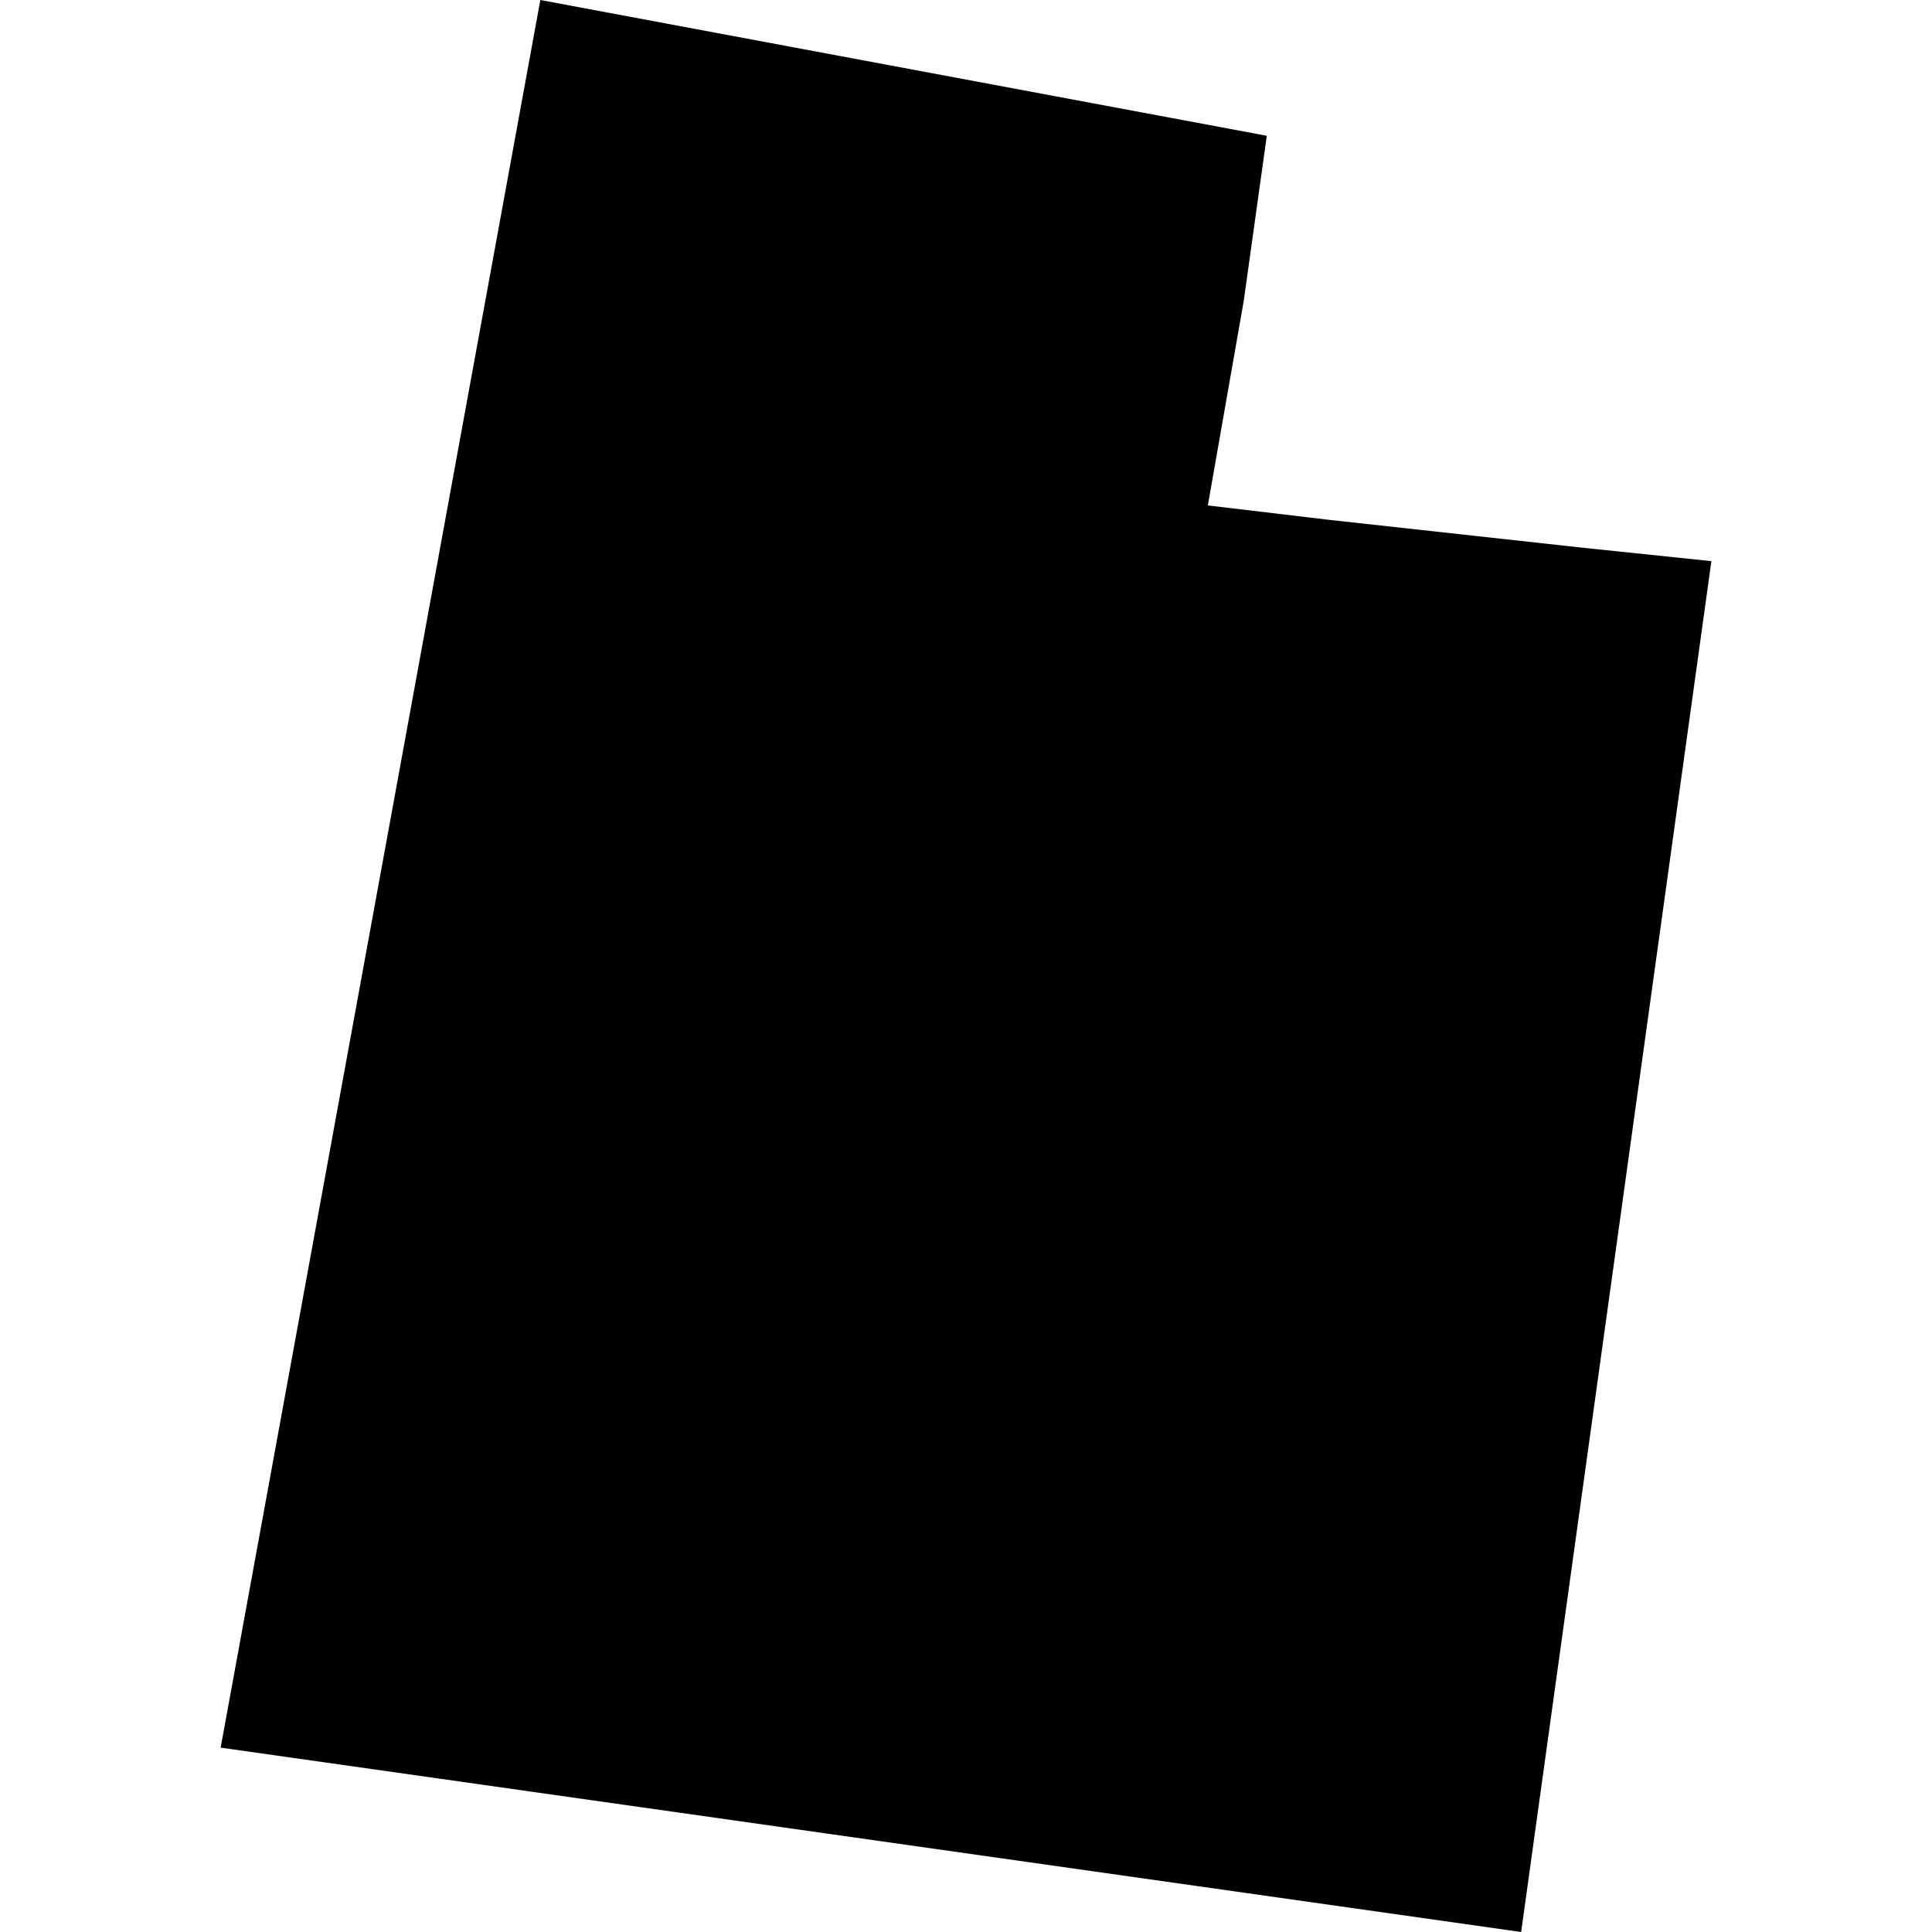 <?xml version="1.0" encoding="iso-8859-1"?>
<!-- Generator: Adobe Illustrator 16.0.3, SVG Export Plug-In . SVG Version: 6.00 Build 0)  -->
<!DOCTYPE svg PUBLIC "-//W3C//DTD SVG 1.1//EN" "http://www.w3.org/Graphics/SVG/1.1/DTD/svg11.dtd">
<svg version="1.1" xmlns="http://www.w3.org/2000/svg" xmlns:xlink="http://www.w3.org/1999/xlink" x="0px" y="0px" width="100px"
	 height="100px" viewBox="0 0 100 100" style="enable-background:new 0 0 100 100;" xml:space="preserve">
<g id="UT">
	<path id="UT_1_" d="M78.735,100l-67.314-9.543L27.968,0l37.601,7.028l-1.193,8.545l-1.858,10.588l6.275,0.746l13.188,1.45
		l6.6,0.688L78.735,100z"/>
</g>
<g id="Layer_1">
</g>
</svg>
